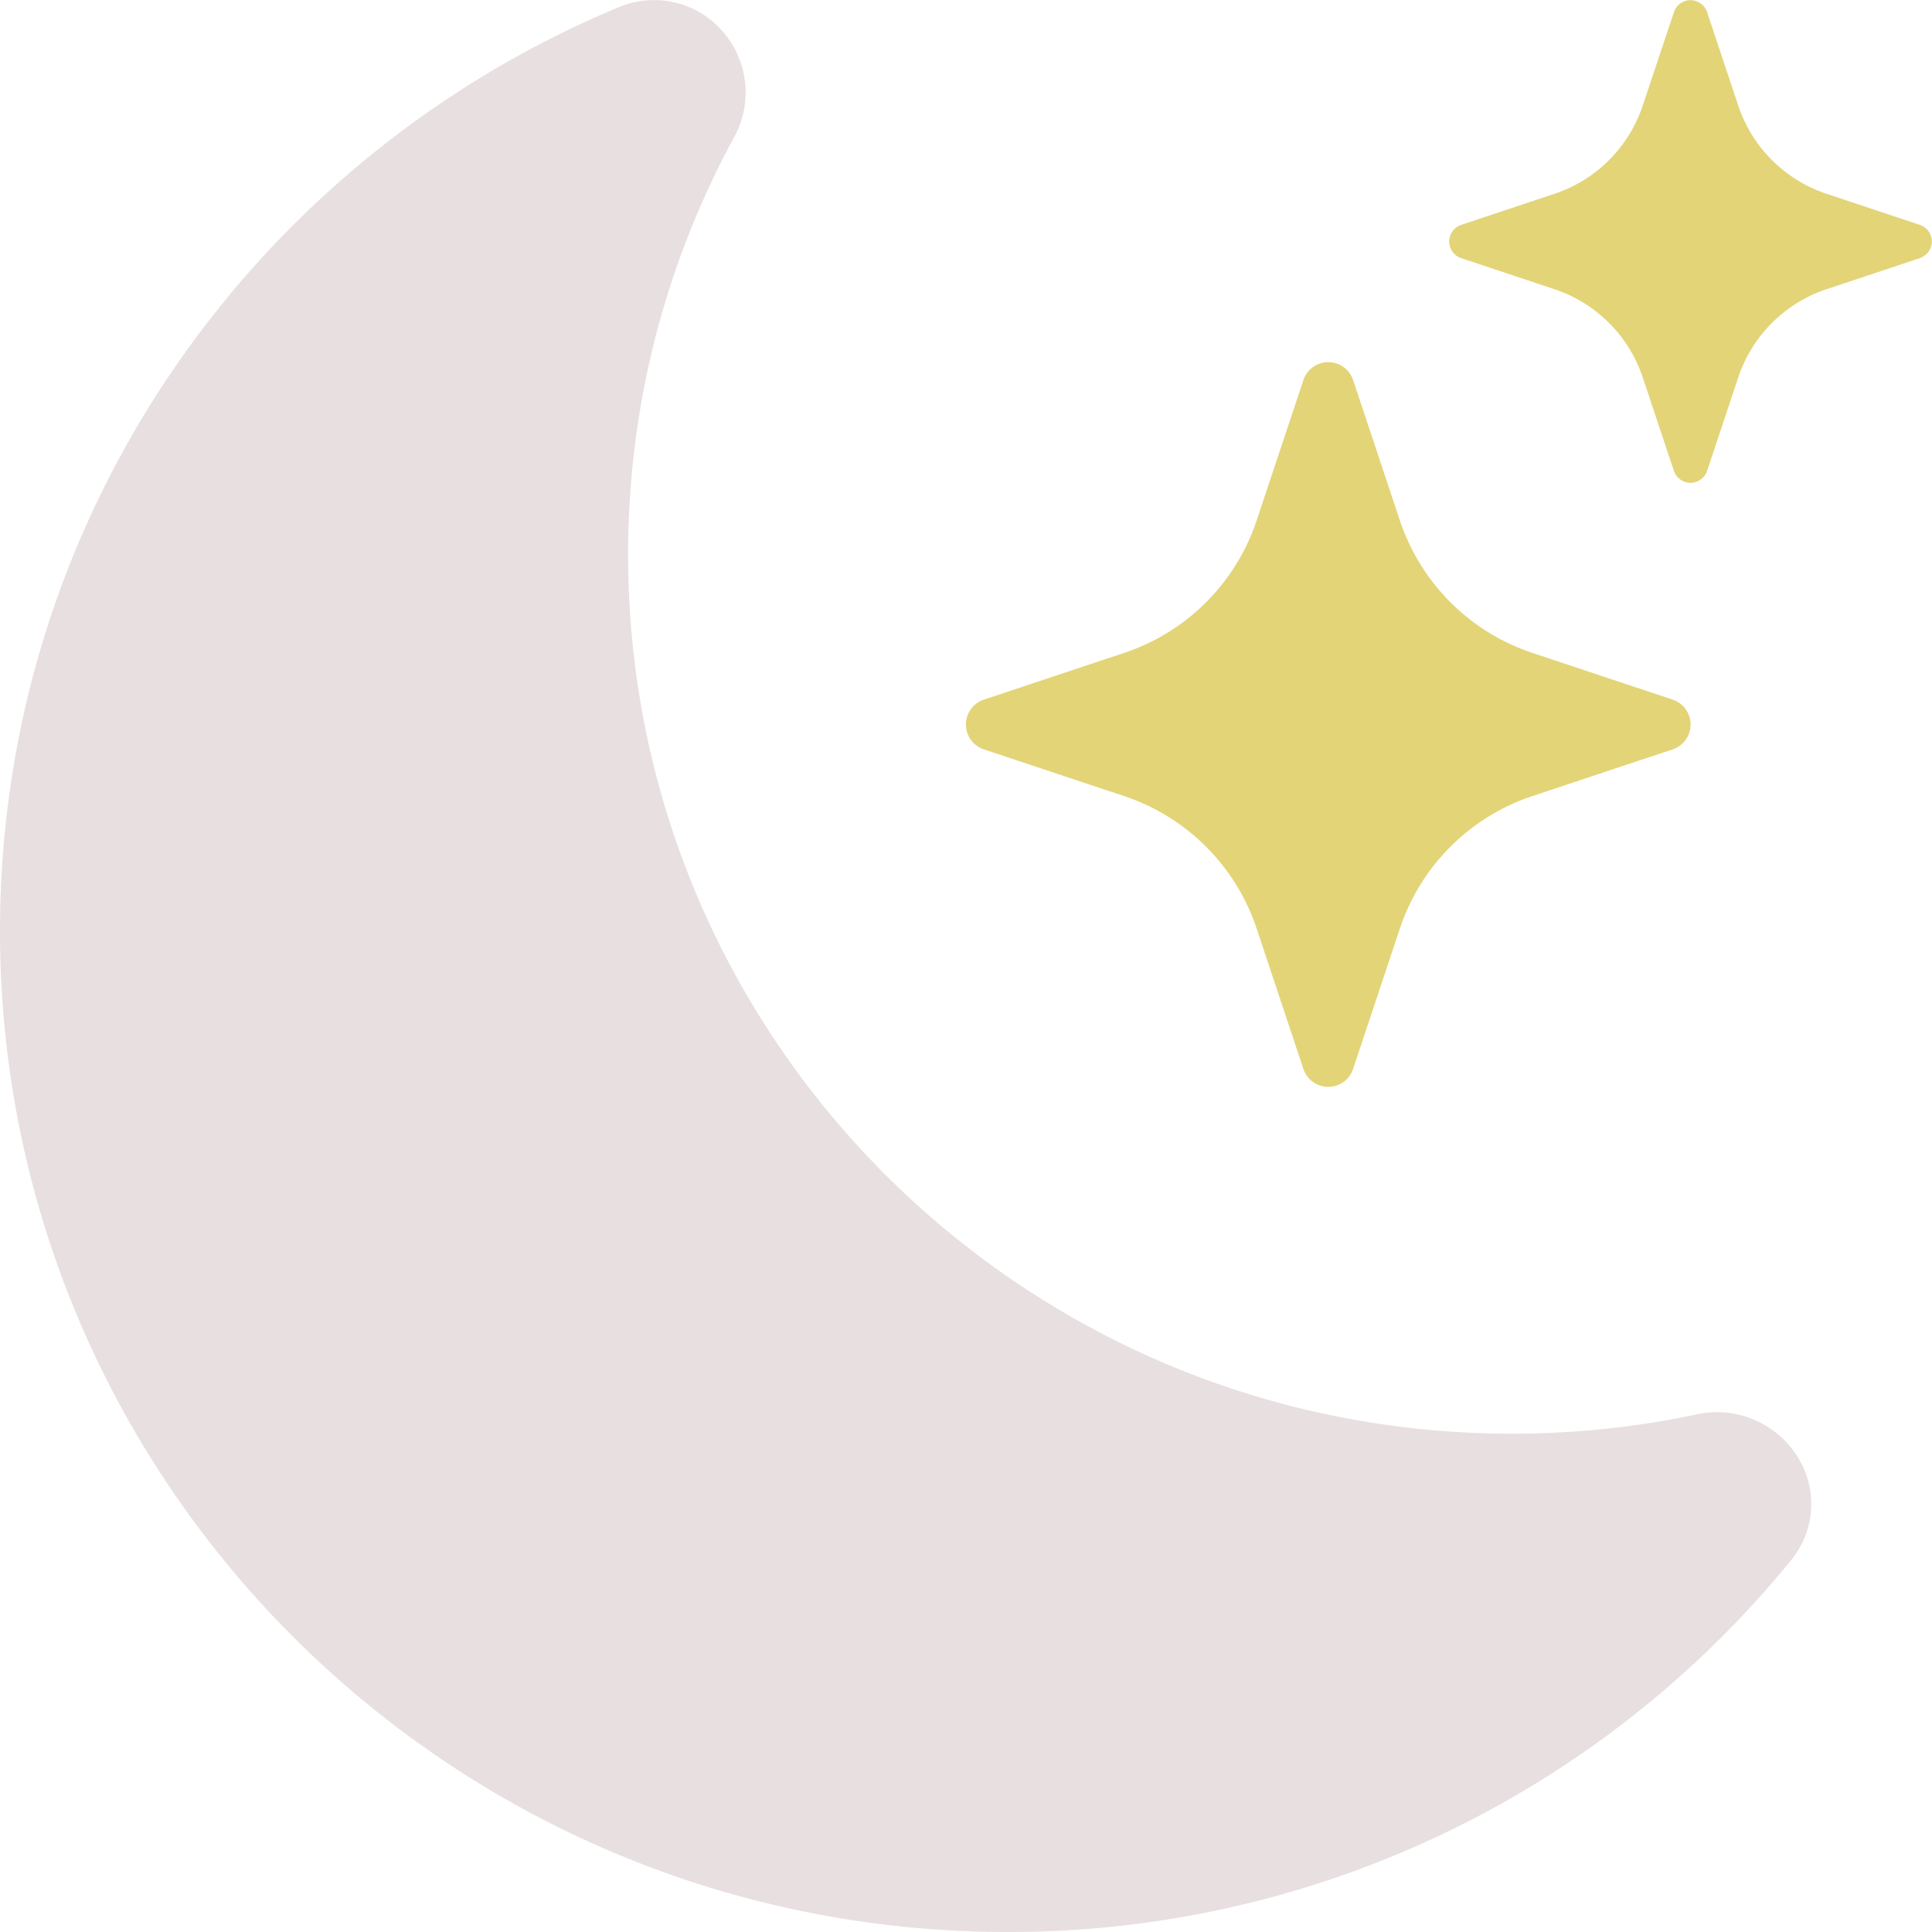<svg xmlns="http://www.w3.org/2000/svg" width="16" height="16" class="bi bi-moon-stars-fill" viewBox="0 0 16 16">
  <path fill="#E8DFE0" d="M6 .278a.768.768 0 0 1 .08.858 7.208 7.208 0 0 0-.878 3.46c0 4.021 3.278 7.277 7.318 7.277.527 0 1.04-.055 1.533-.16a.787.787 0 0 1 .81.316.733.733 0 0 1-.031.893A8.349 8.349 0 0 1 8.344 16C3.734 16 0 12.286 0 7.71 0 4.266 2.114 1.312 5.124.06A.752.752 0 0 1 6 .278"/>
  <path fill="#e3d477" d="M10.794 3.148a.217.217 0 0 1 .412 0l.387 1.162c.173.518.579.924 1.097 1.097l1.162.387a.217.217 0 0 1 0 .412l-1.162.387a1.734 1.734 0 0 0-1.097 1.097l-.387 1.162a.217.217 0 0 1-.412 0l-.387-1.162A1.734 1.734 0 0 0 9.31 6.593l-1.162-.387a.217.217 0 0 1 0-.412l1.162-.387a1.734 1.734 0 0 0 1.097-1.097l.387-1.162zM13.863.099a.145.145 0 0 1 .274 0l.258.774c.115.346.386.617.732.732l.774.258a.145.145 0 0 1 0 .274l-.774.258a1.156 1.156 0 0 0-.732.732l-.258.774a.145.145 0 0 1-.274 0l-.258-.774a1.156 1.156 0 0 0-.732-.732l-.774-.258a.145.145 0 0 1 0-.274l.774-.258c.346-.115.617-.386.732-.732L13.863.1z"/>
</svg>